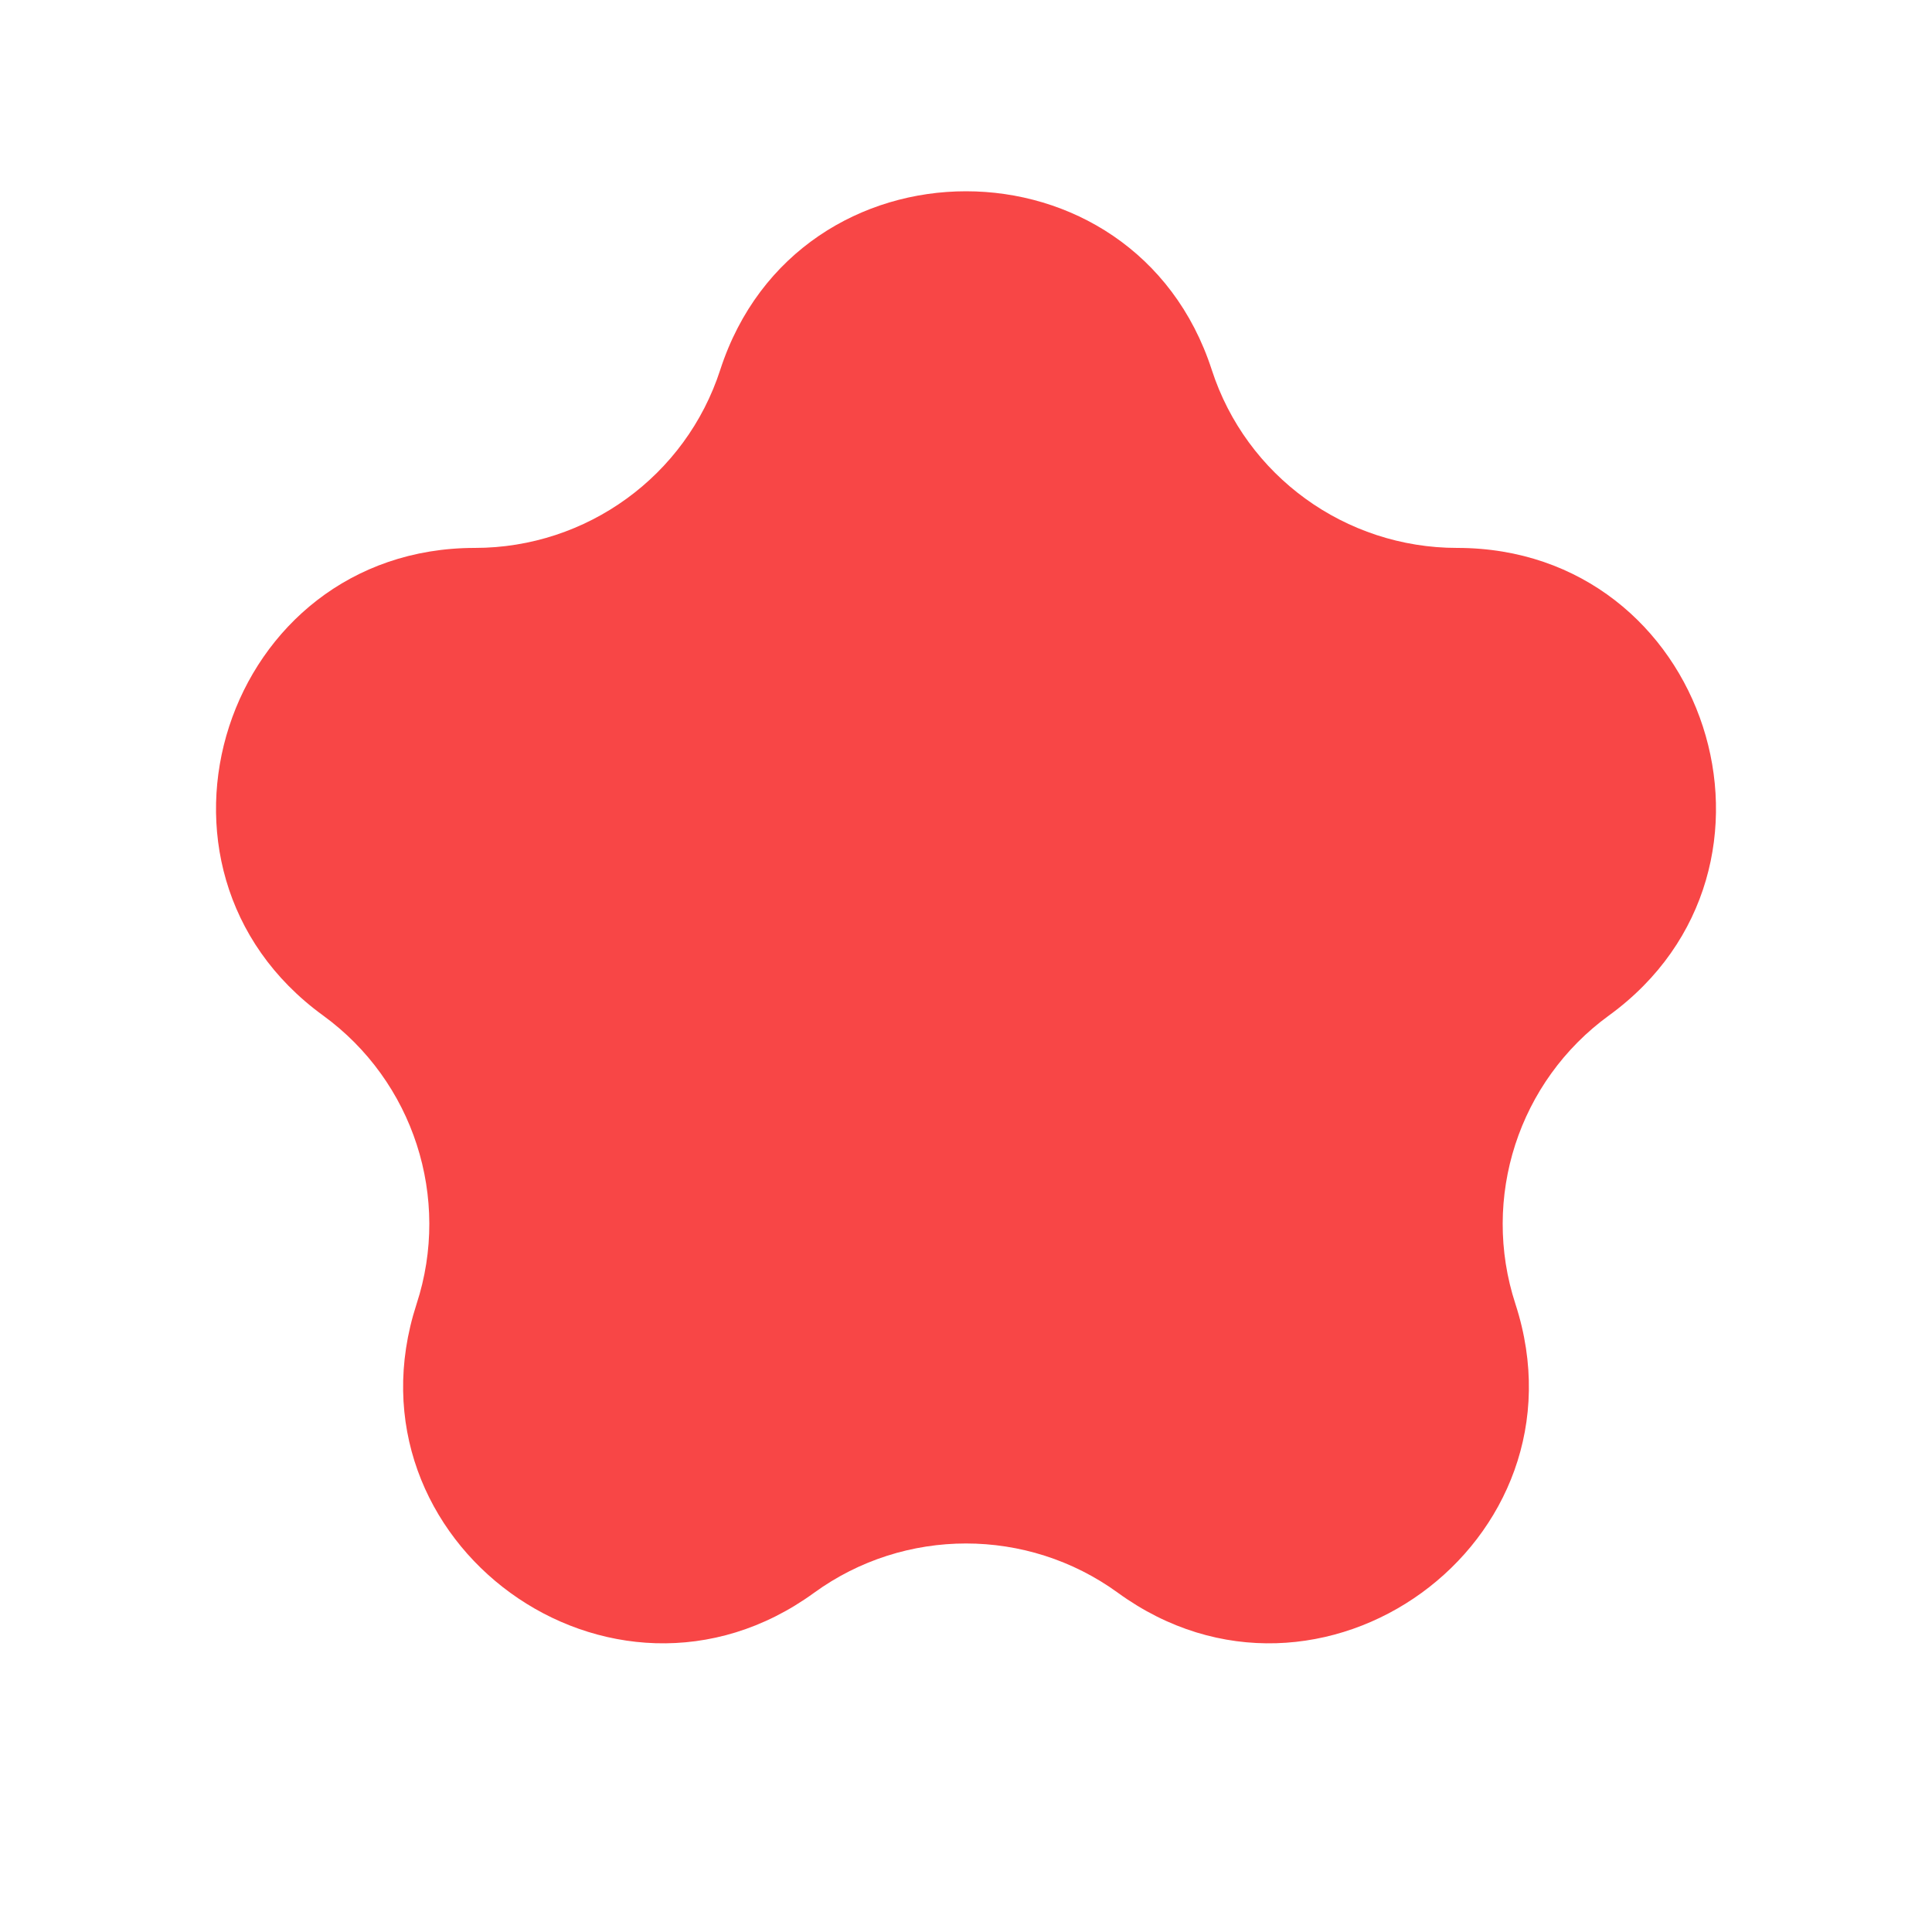 <svg width="5" height="5" viewBox="0 0 5 5" fill="none" xmlns="http://www.w3.org/2000/svg">
<path d="M1.864 0.957C2.064 0.341 2.936 0.341 3.136 0.957C3.225 1.232 3.482 1.418 3.771 1.418C4.419 1.418 4.688 2.247 4.164 2.628C3.93 2.798 3.832 3.1 3.922 3.375C4.122 3.991 3.417 4.503 2.893 4.122C2.659 3.952 2.341 3.952 2.107 4.122C1.583 4.503 0.878 3.991 1.078 3.375C1.168 3.1 1.07 2.798 0.836 2.628C0.312 2.247 0.581 1.418 1.229 1.418C1.518 1.418 1.775 1.232 1.864 0.957Z" fill="#F84646"/>
</svg>
